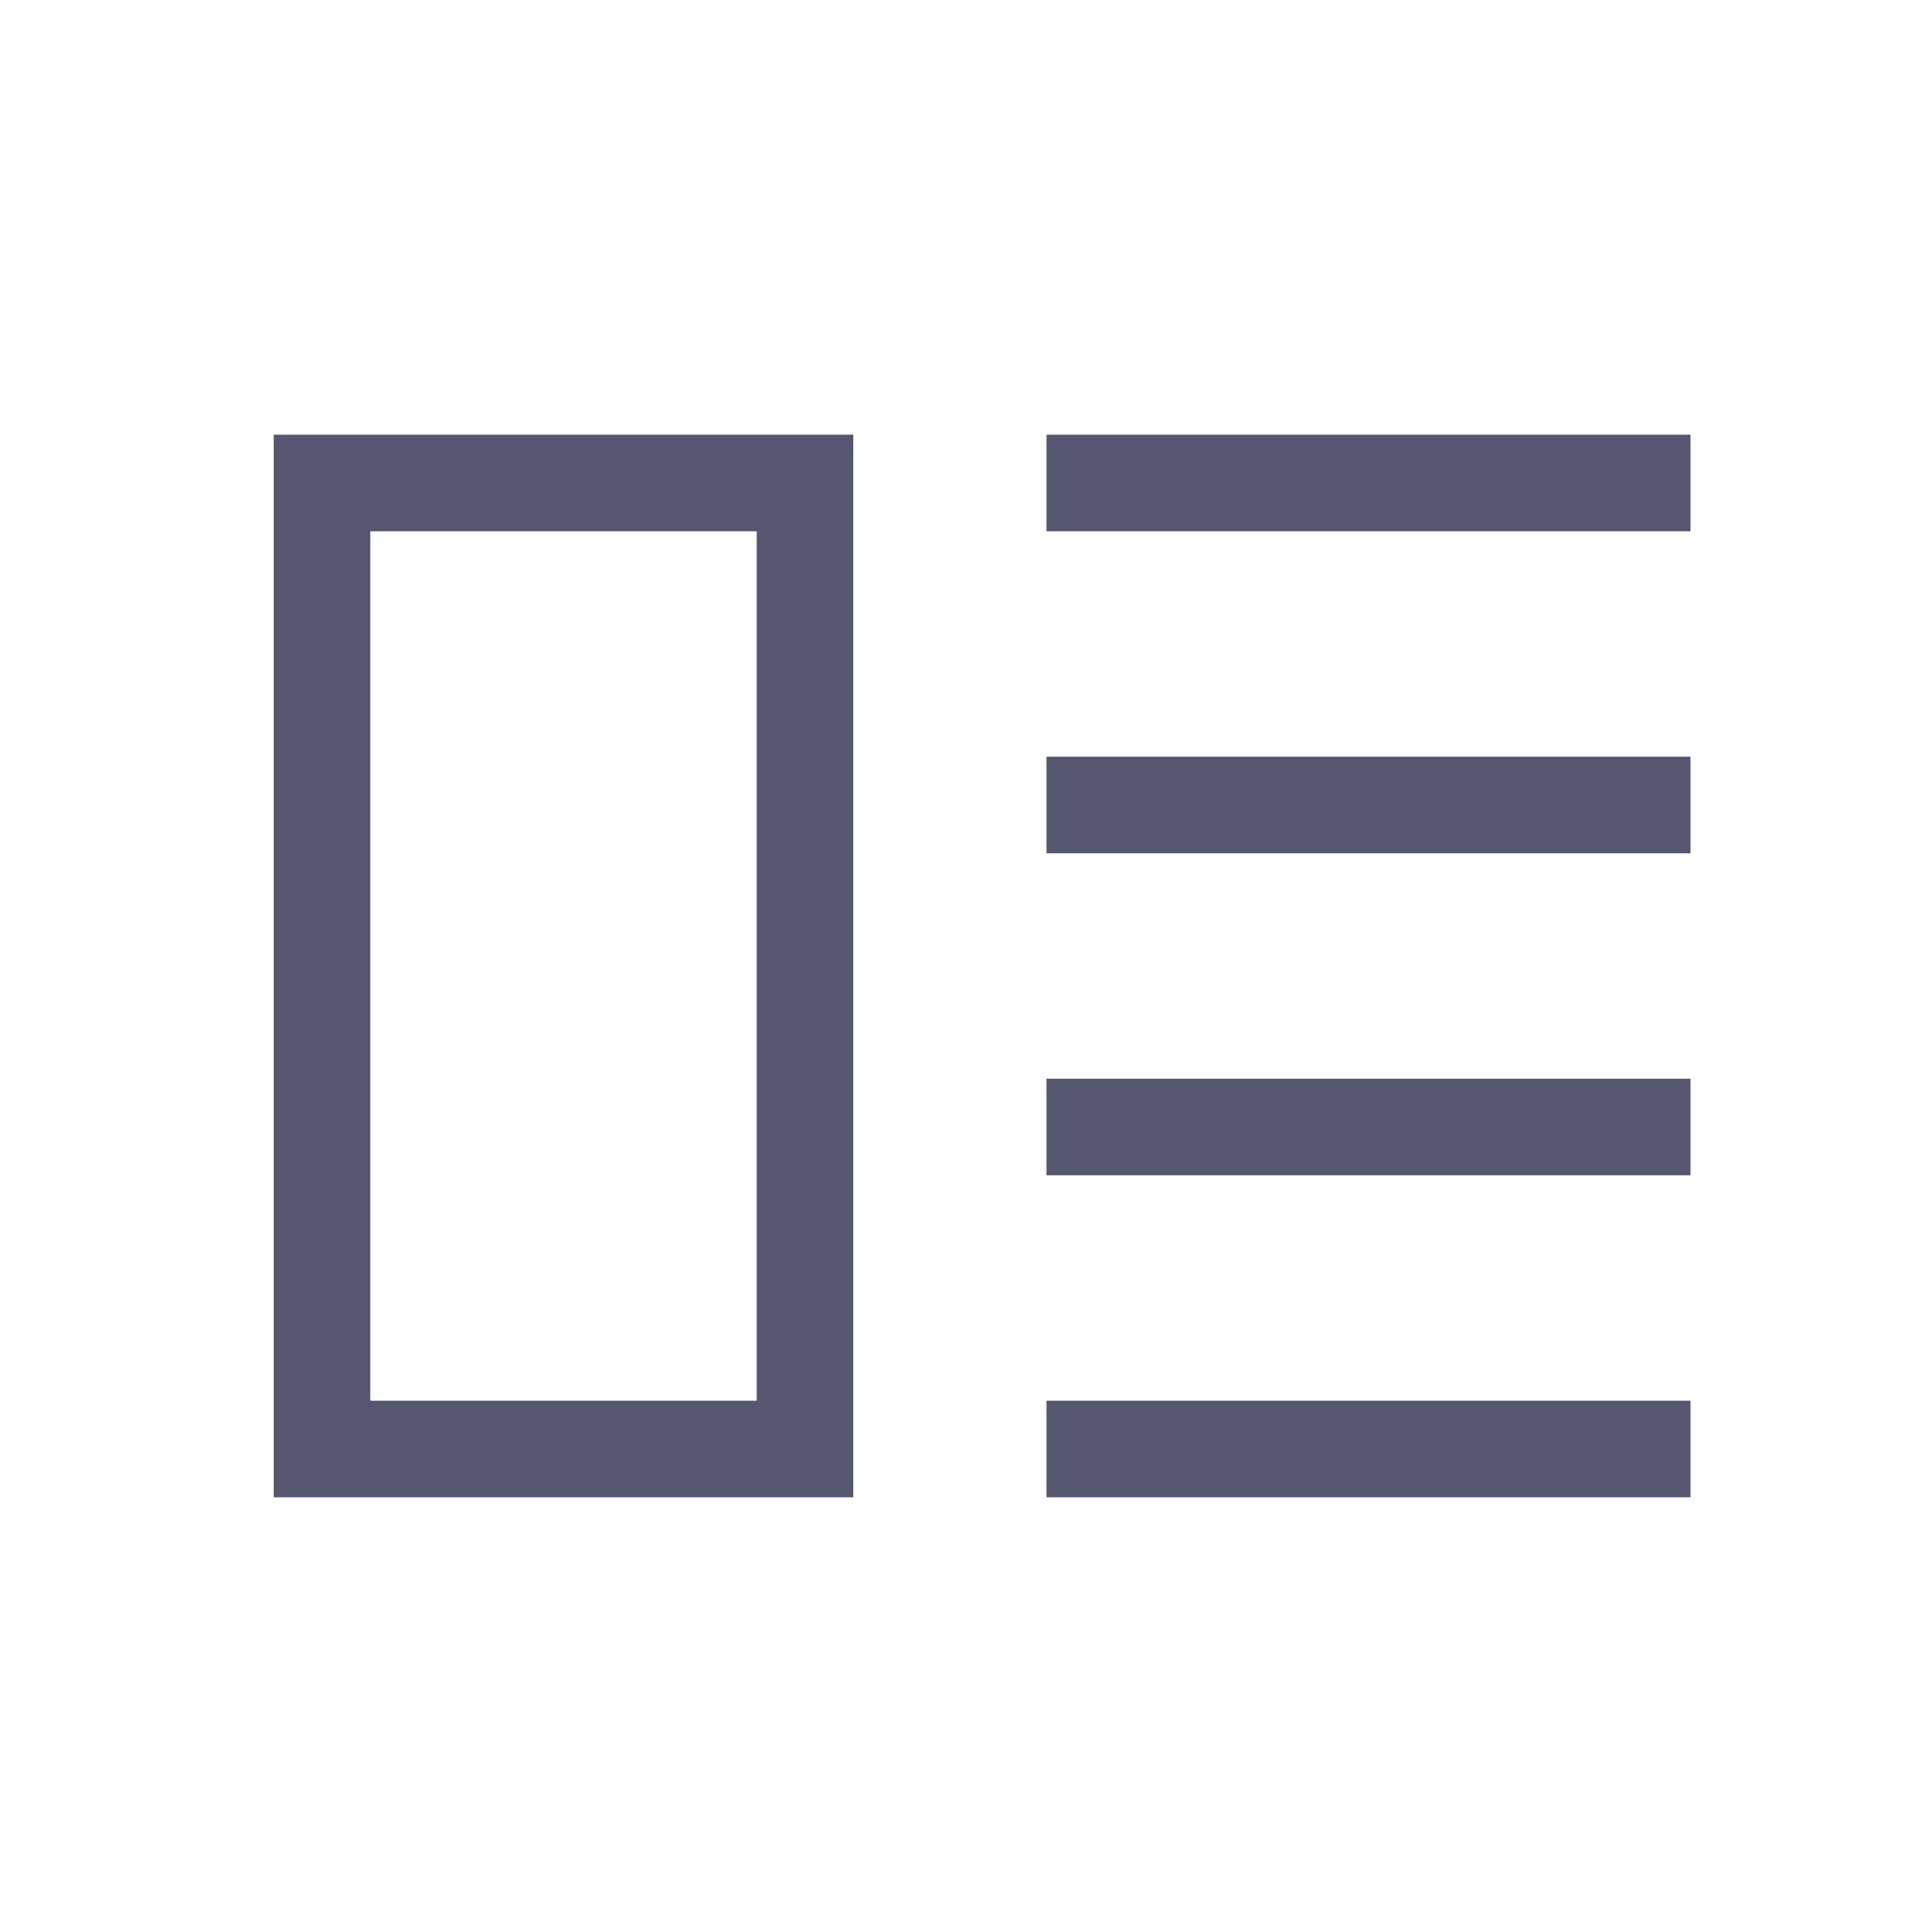 <svg width="24" height="24" viewBox="0 0 24 24" fill="none" xmlns="http://www.w3.org/2000/svg">
<path d="M21 6H13M21 10H13M21 14H13M21 18H13M10 6V18H4V6H10Z" stroke="#555770" stroke-width="1.2"/>
</svg>
